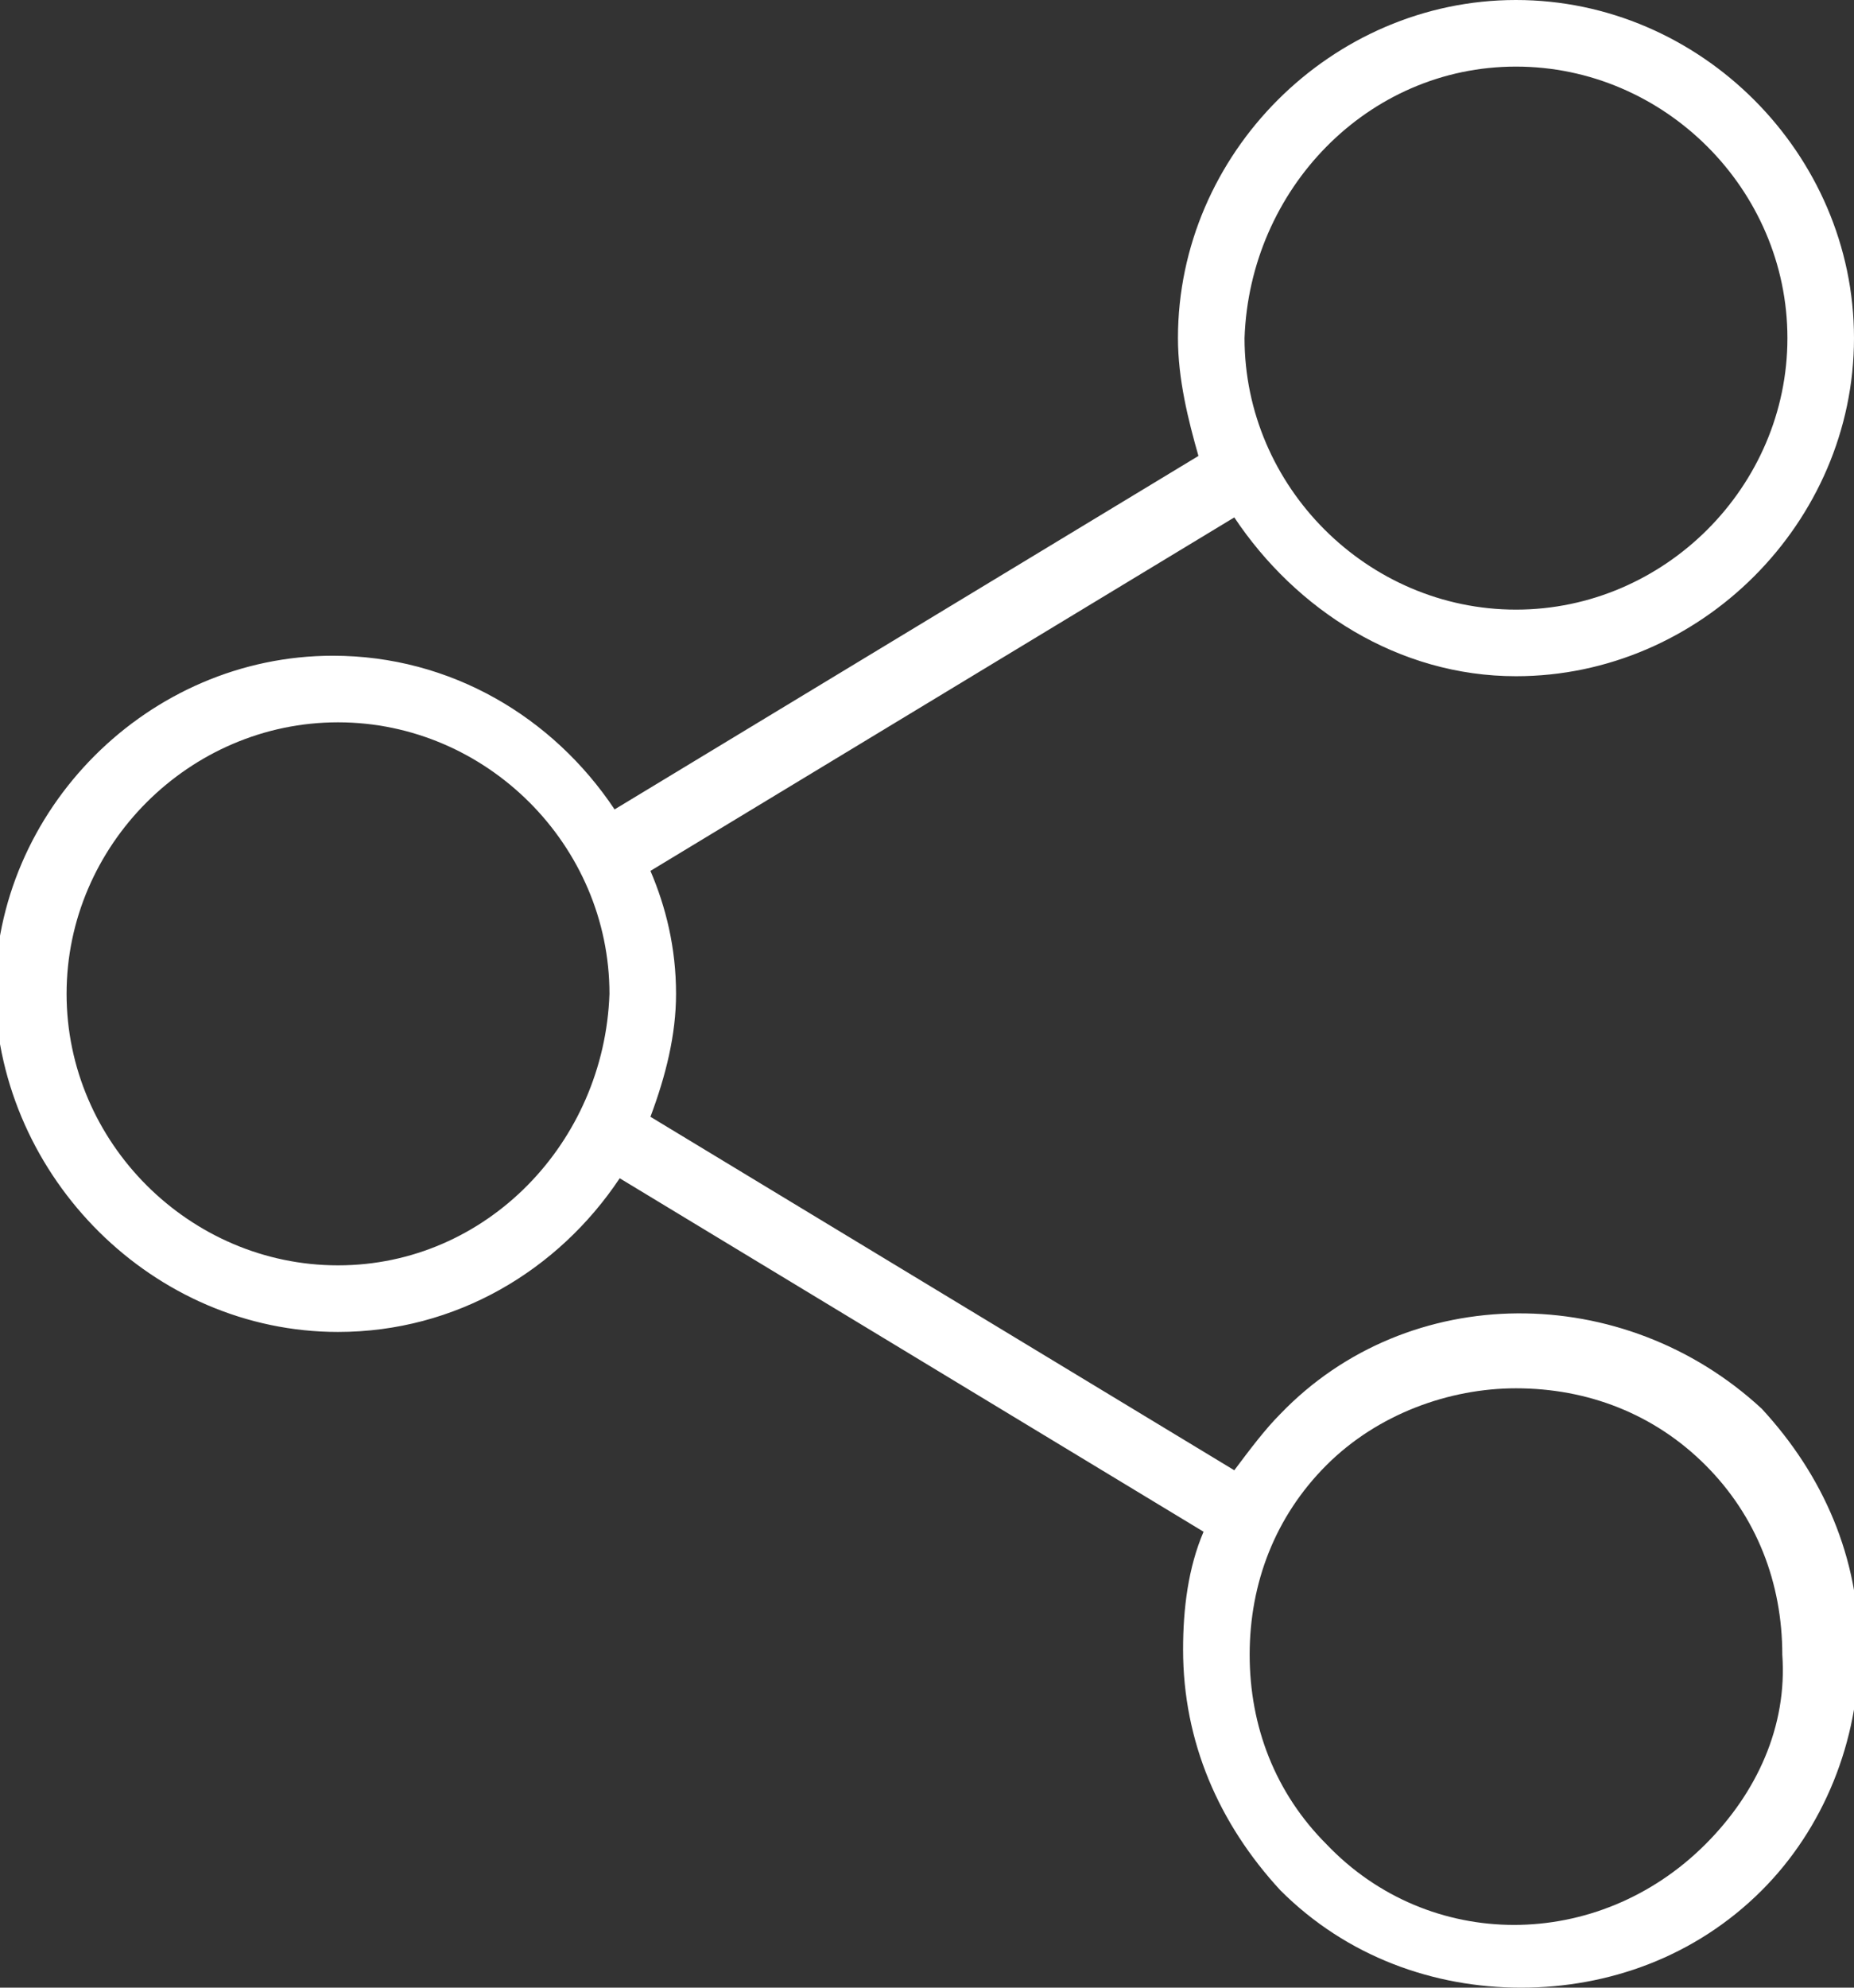 <?xml version="1.0" encoding="utf-8"?>
<!-- Generator: Adobe Illustrator 24.0.1, SVG Export Plug-In . SVG Version: 6.00 Build 0)  -->
<svg version="1.1" id="Capa_1" xmlns="http://www.w3.org/2000/svg" xmlns:xlink="http://www.w3.org/1999/xlink" x="0px" y="0px"
	 viewBox="0 0 36.2 38.8" style="enable-background:new 0 0 36.2 38.8;" xml:space="preserve">
<rect x="0" y="0" width="36.2" height="38.8" fill="#333333" stroke="none"/>
<style type="text/css">
	.st0{fill:#FFFFFF;}
</style>
<path class="st0" d="M25,27.6c-0.3,0.3-0.6,0.7-0.9,1.1l-11.4-6.9c0.3-0.8,0.5-1.6,0.5-2.4c0-0.9-0.2-1.7-0.5-2.4l11.4-6.9
	c1.2,1.8,3.2,3.1,5.5,3.1c3.6,0,6.6-3,6.6-6.6S33.2,0,29.6,0S23,3,23,6.6c0,0.8,0.2,1.6,0.4,2.3l-11.4,6.9c-1.2-1.8-3.2-3-5.5-3
	c-3.6,0-6.6,3-6.6,6.6C0,23,3,26,6.6,26c2.3,0,4.3-1.2,5.5-3l11.4,6.9c-0.3,0.7-0.4,1.5-0.4,2.3c0,1.8,0.7,3.4,1.9,4.7
	c1.3,1.3,3,1.9,4.7,1.9c1.7,0,3.4-0.6,4.7-1.9c1.2-1.2,1.9-2.9,1.9-4.7c0-1.8-0.7-3.4-1.9-4.7C31.7,25,27.5,25,25,27.6L25,27.6z
	 M29.6,1.3c2.9,0,5.3,2.4,5.3,5.3c0,2.9-2.4,5.3-5.3,5.3c-2.9,0-5.3-2.4-5.3-5.3C24.4,3.7,26.7,1.3,29.6,1.3L29.6,1.3z M6.6,24.7
	c-2.9,0-5.3-2.4-5.3-5.3c0-2.9,2.4-5.3,5.3-5.3c2.9,0,5.3,2.4,5.3,5.3C11.8,22.3,9.5,24.7,6.6,24.7L6.6,24.7z M33.3,36
	c-2.1,2.1-5.4,2.1-7.4,0c-1-1-1.5-2.3-1.5-3.7c0-1.4,0.5-2.7,1.5-3.7c1-1,2.4-1.5,3.7-1.5c1.4,0,2.7,0.5,3.7,1.5
	c1,1,1.5,2.3,1.5,3.7C34.9,33.7,34.3,35,33.3,36L33.3,36z M33.3,36"/>
</svg>
